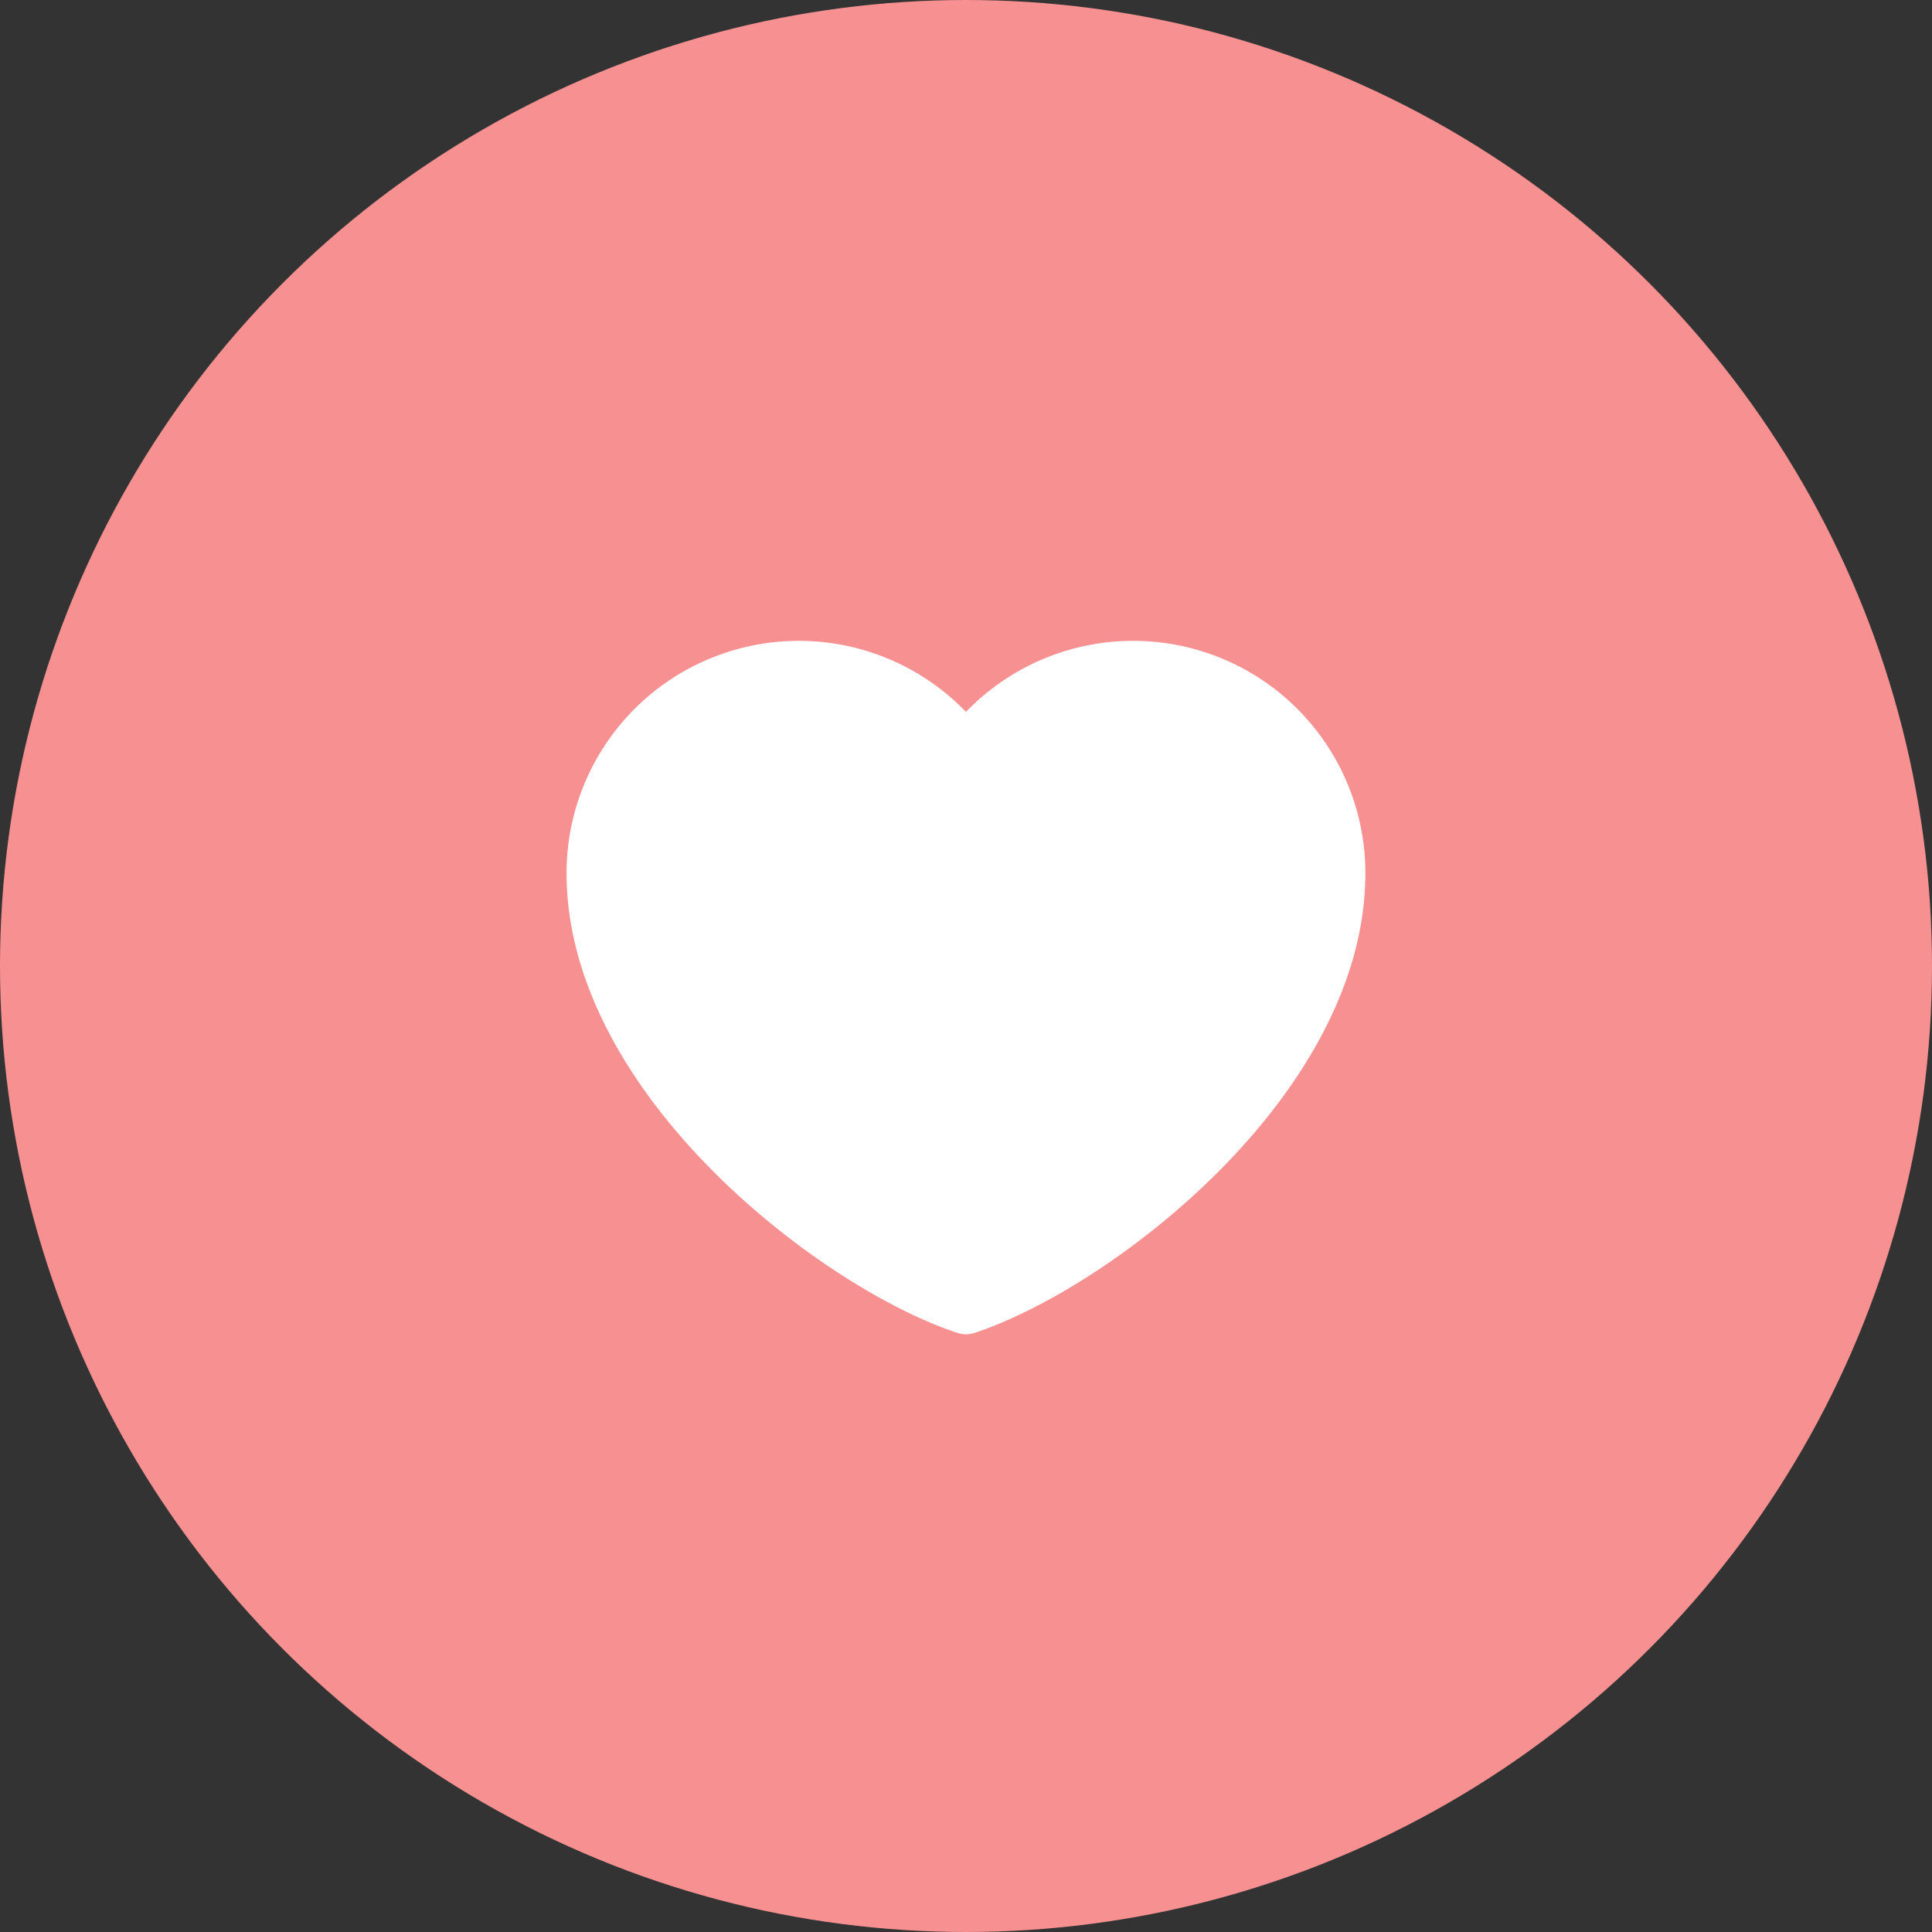 <svg xmlns="http://www.w3.org/2000/svg" width="52" height="52" fill="none" viewBox="0 0 52 52">
  <rect x="0" y="0" width="52" height="52" fill="#333333" stroke="none"/>
  <circle cx="26" cy="26" r="26" fill="#F79090"/>
  <path fill="#fff" fill-opacity=".01" d="M38 14H14v24h24V14z"/>
  <path fill="#fff" stroke="#fff" stroke-linecap="round" stroke-linejoin="round" stroke-width="1.5" d="M21.499 17.999a5.5 5.5 0 00-5.5 5.5c0 5.5 6.5 10.5 10 11.663 3.5-1.163 10-6.163 10-11.663a5.5 5.5 0 00-10-3.163 5.493 5.493 0 00-4.5-2.337z"/>
</svg>
